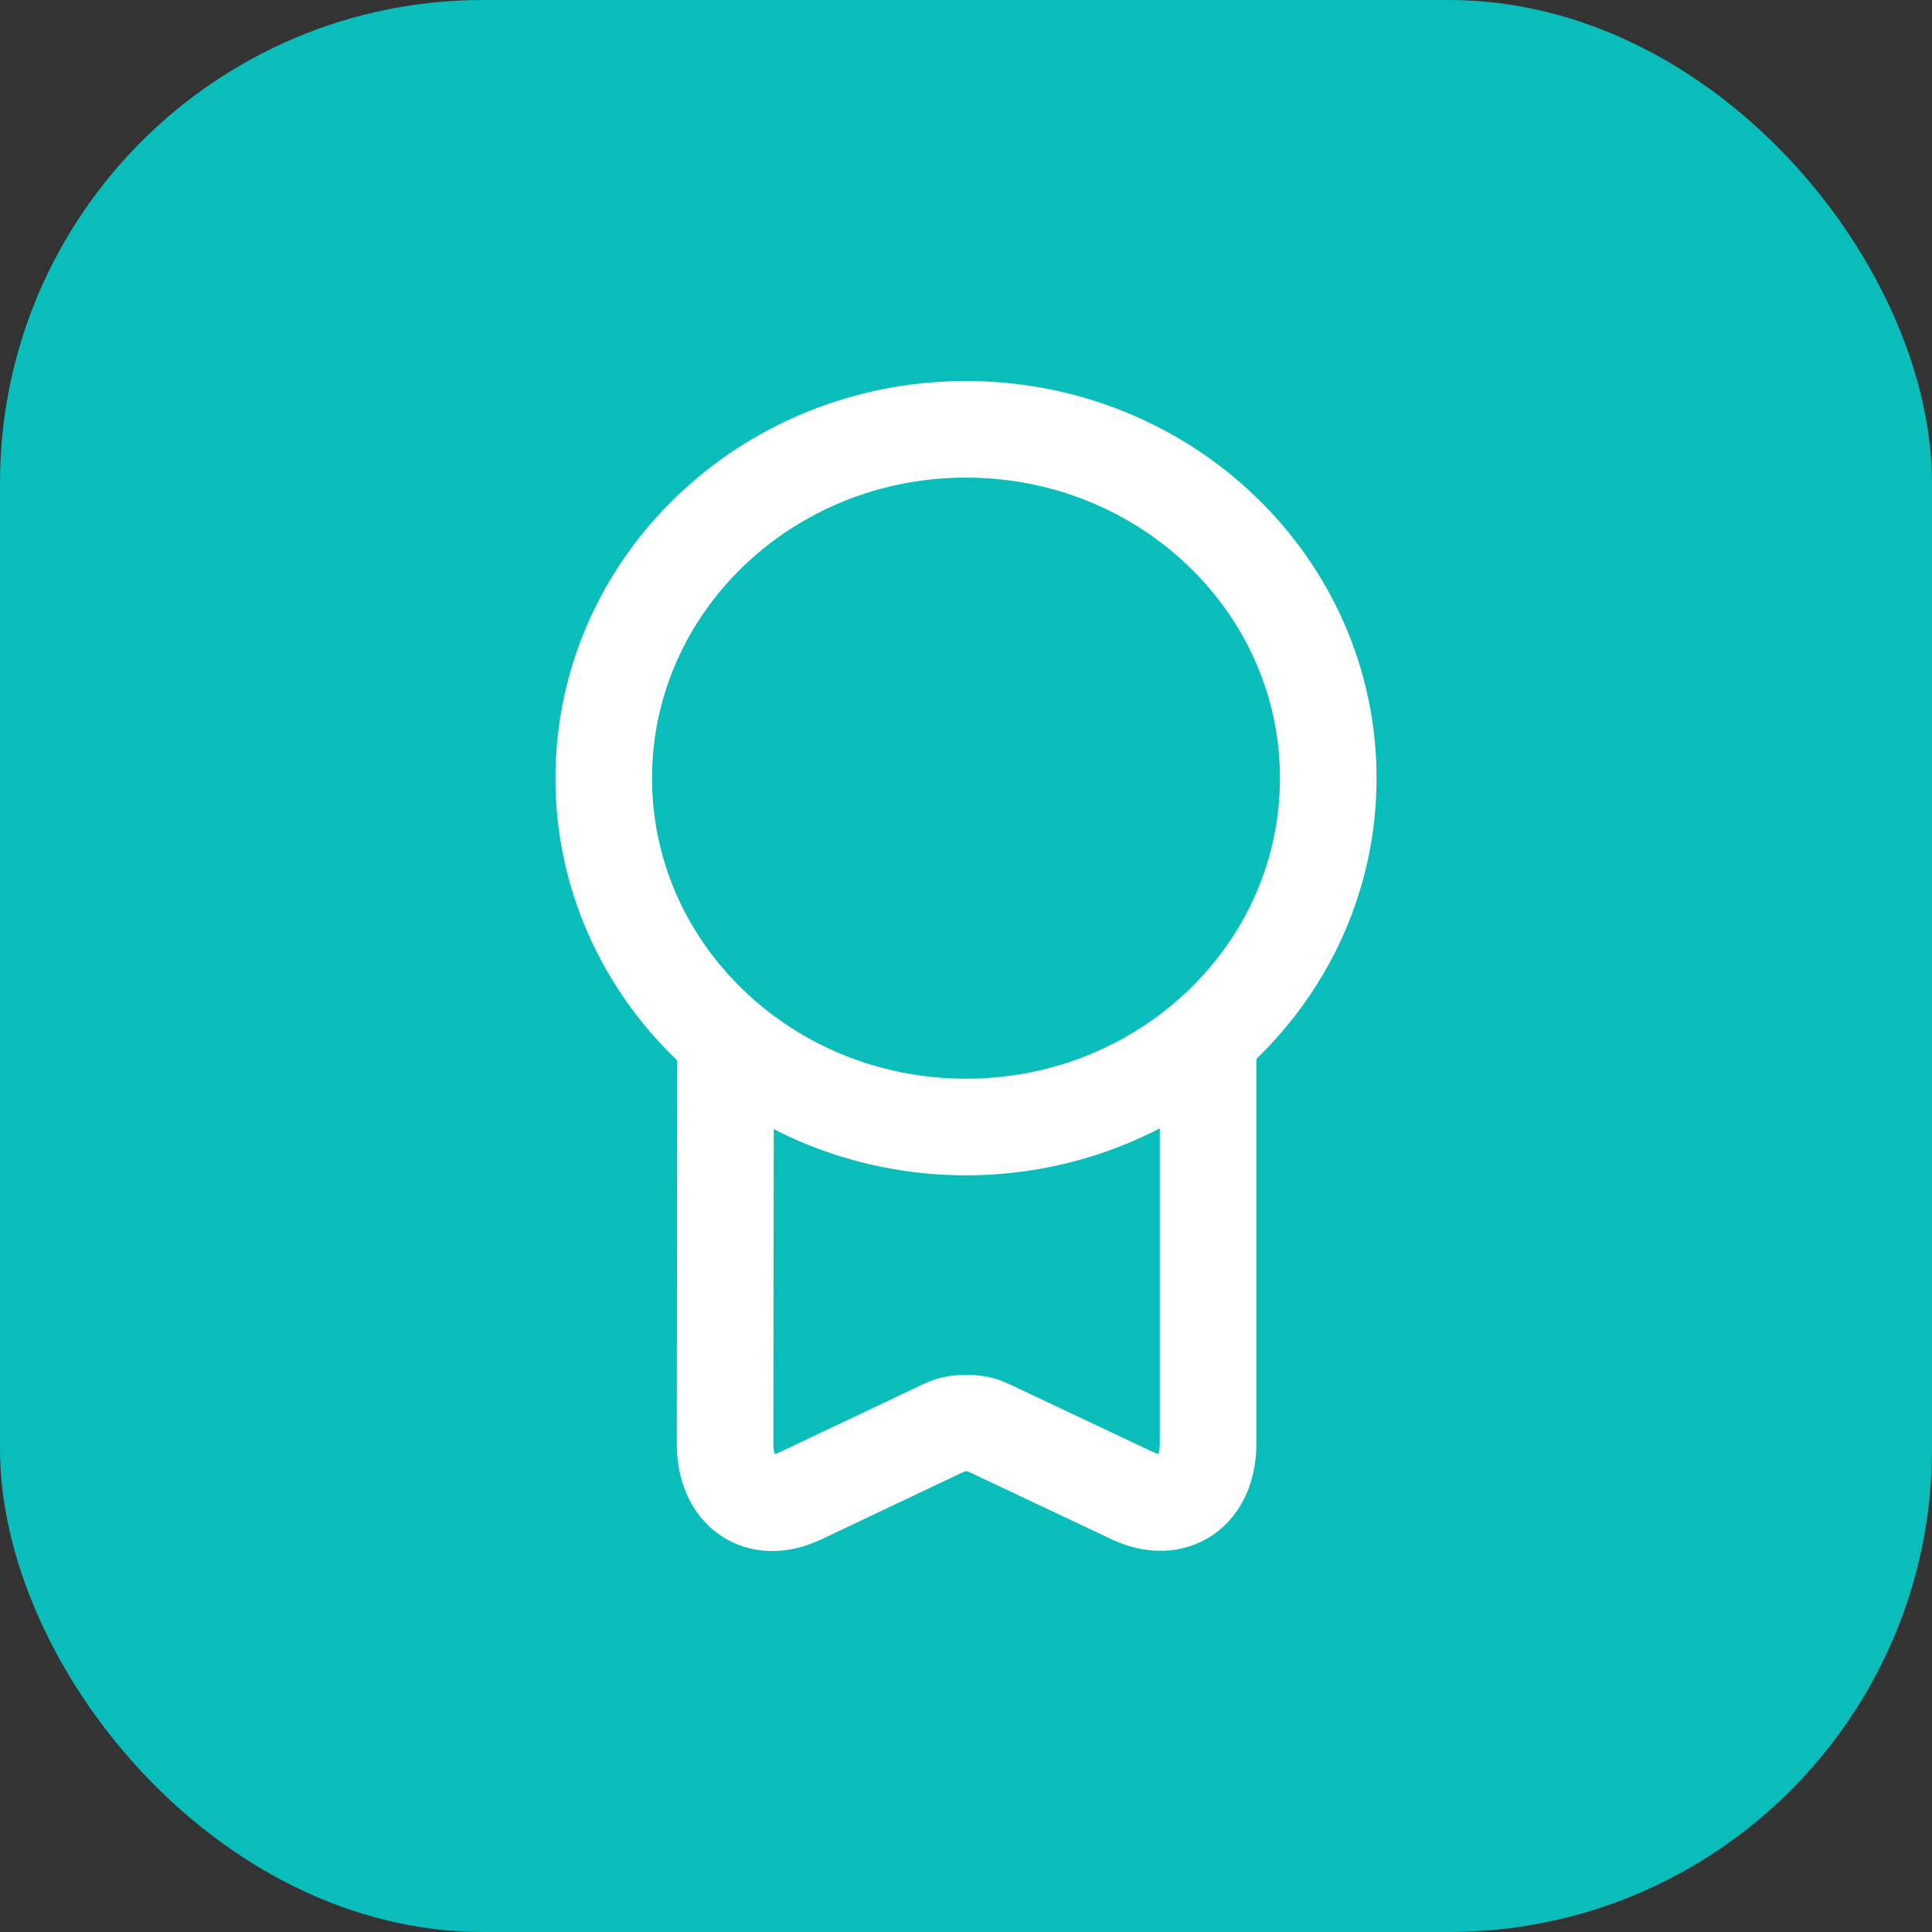 <svg width="24" height="24" viewBox="0 0 24 24" fill="none" xmlns="http://www.w3.org/2000/svg">
<rect x="0" y="0" width="24" height="24" fill="#333333" stroke="none"/>
<rect width="24" height="24" rx="6" fill="#08BDBA"/>
<path d="M12 14C14.485 14 16.5 12.06 16.5 9.667C16.5 7.273 14.485 5.333 12 5.333C9.515 5.333 7.5 7.273 7.5 9.667C7.5 12.06 9.515 14 12 14Z" stroke="white" stroke-width="1.2" stroke-linecap="round" stroke-linejoin="round"/>
<path d="M9.013 13.013L9.007 17.933C9.007 18.533 9.427 18.827 9.947 18.58L11.733 17.733C11.88 17.66 12.127 17.66 12.273 17.733L14.067 18.58C14.58 18.82 15.007 18.533 15.007 17.933V12.893" stroke="white" stroke-width="1.2" stroke-linecap="round" stroke-linejoin="round"/>
</svg>
